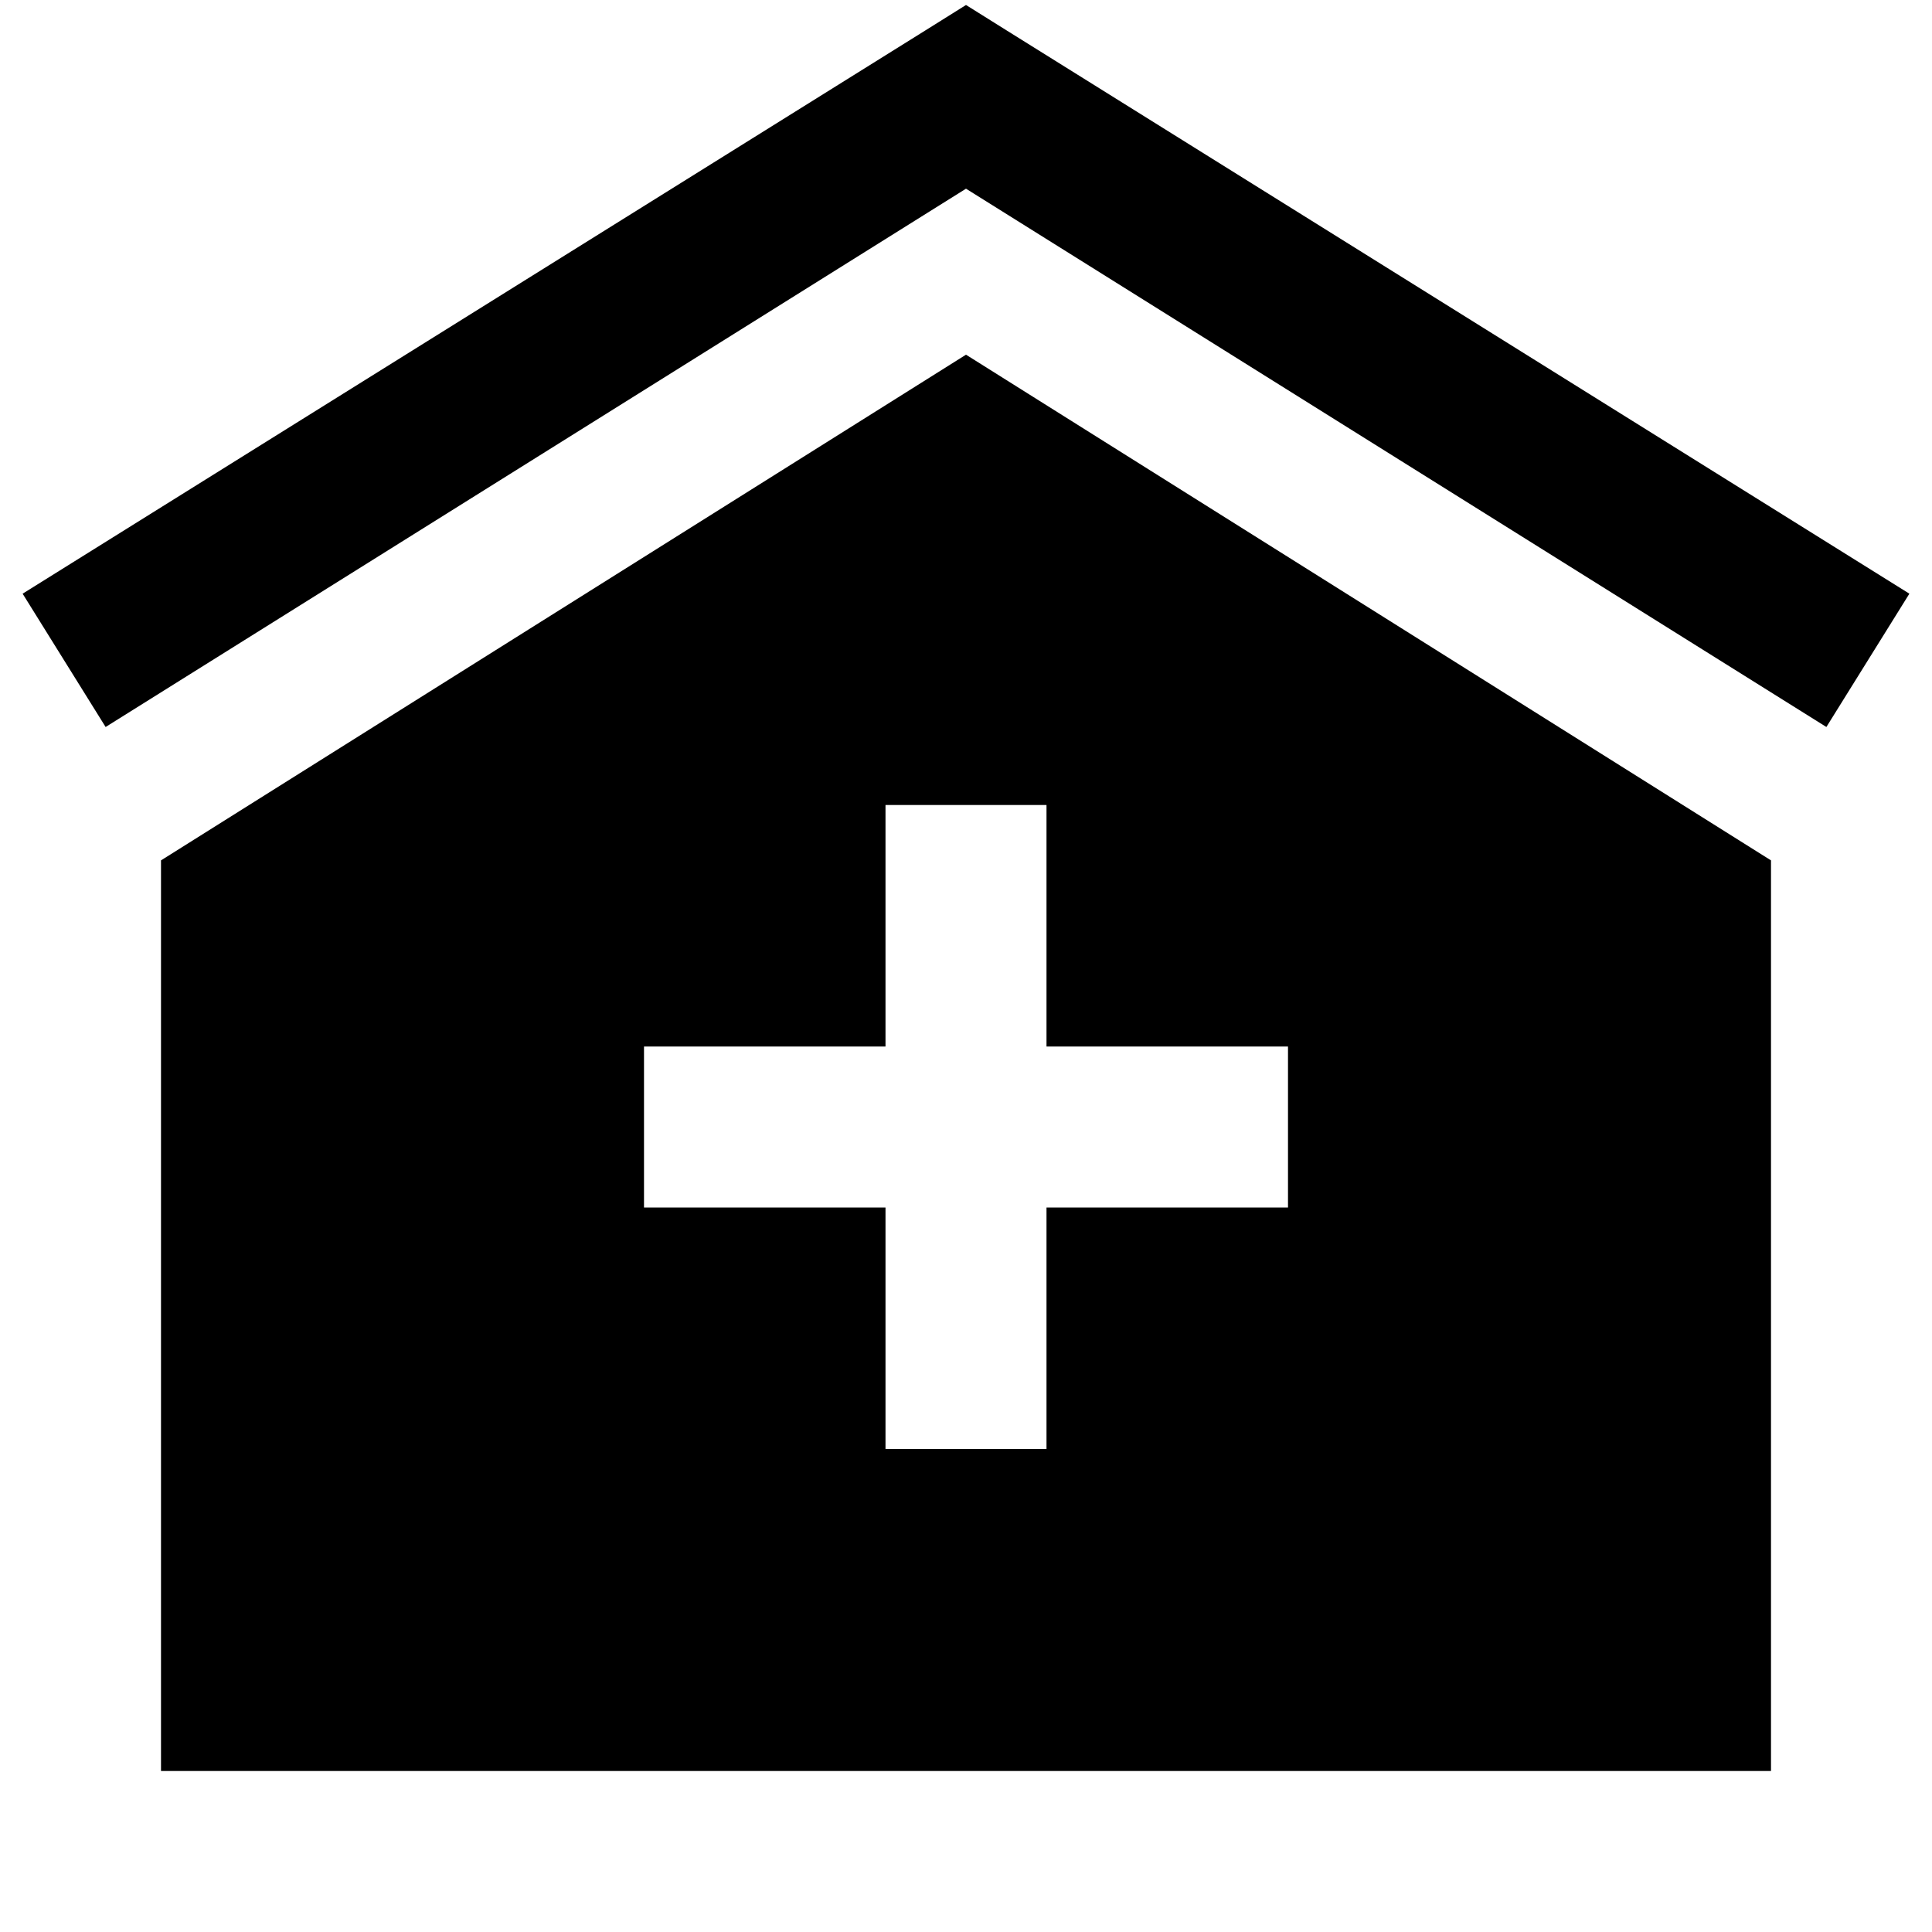 <?xml version="1.0" encoding="UTF-8"?>
<svg xmlns="http://www.w3.org/2000/svg" xmlns:xlink="http://www.w3.org/1999/xlink" viewBox="0 0 24 24" version="1.1" width="96px" height="96px">
<g id="surface1">
<path style=" " d="M 12 0.062 L 11.5 0.375 L 0.281 7.375 L 1.312 9.031 L 12 2.344 L 22.688 9.031 L 23.719 7.375 L 12.5 0.375 Z M 12 4.406 L 2 10.688 L 2 22 L 22 22 L 22 10.688 Z M 11 10 L 13 10 L 13 13 L 16 13 L 16 15 L 13 15 L 13 18 L 11 18 L 11 15 L 8 15 L 8 13 L 11 13 Z "/>
</g>
</svg>

